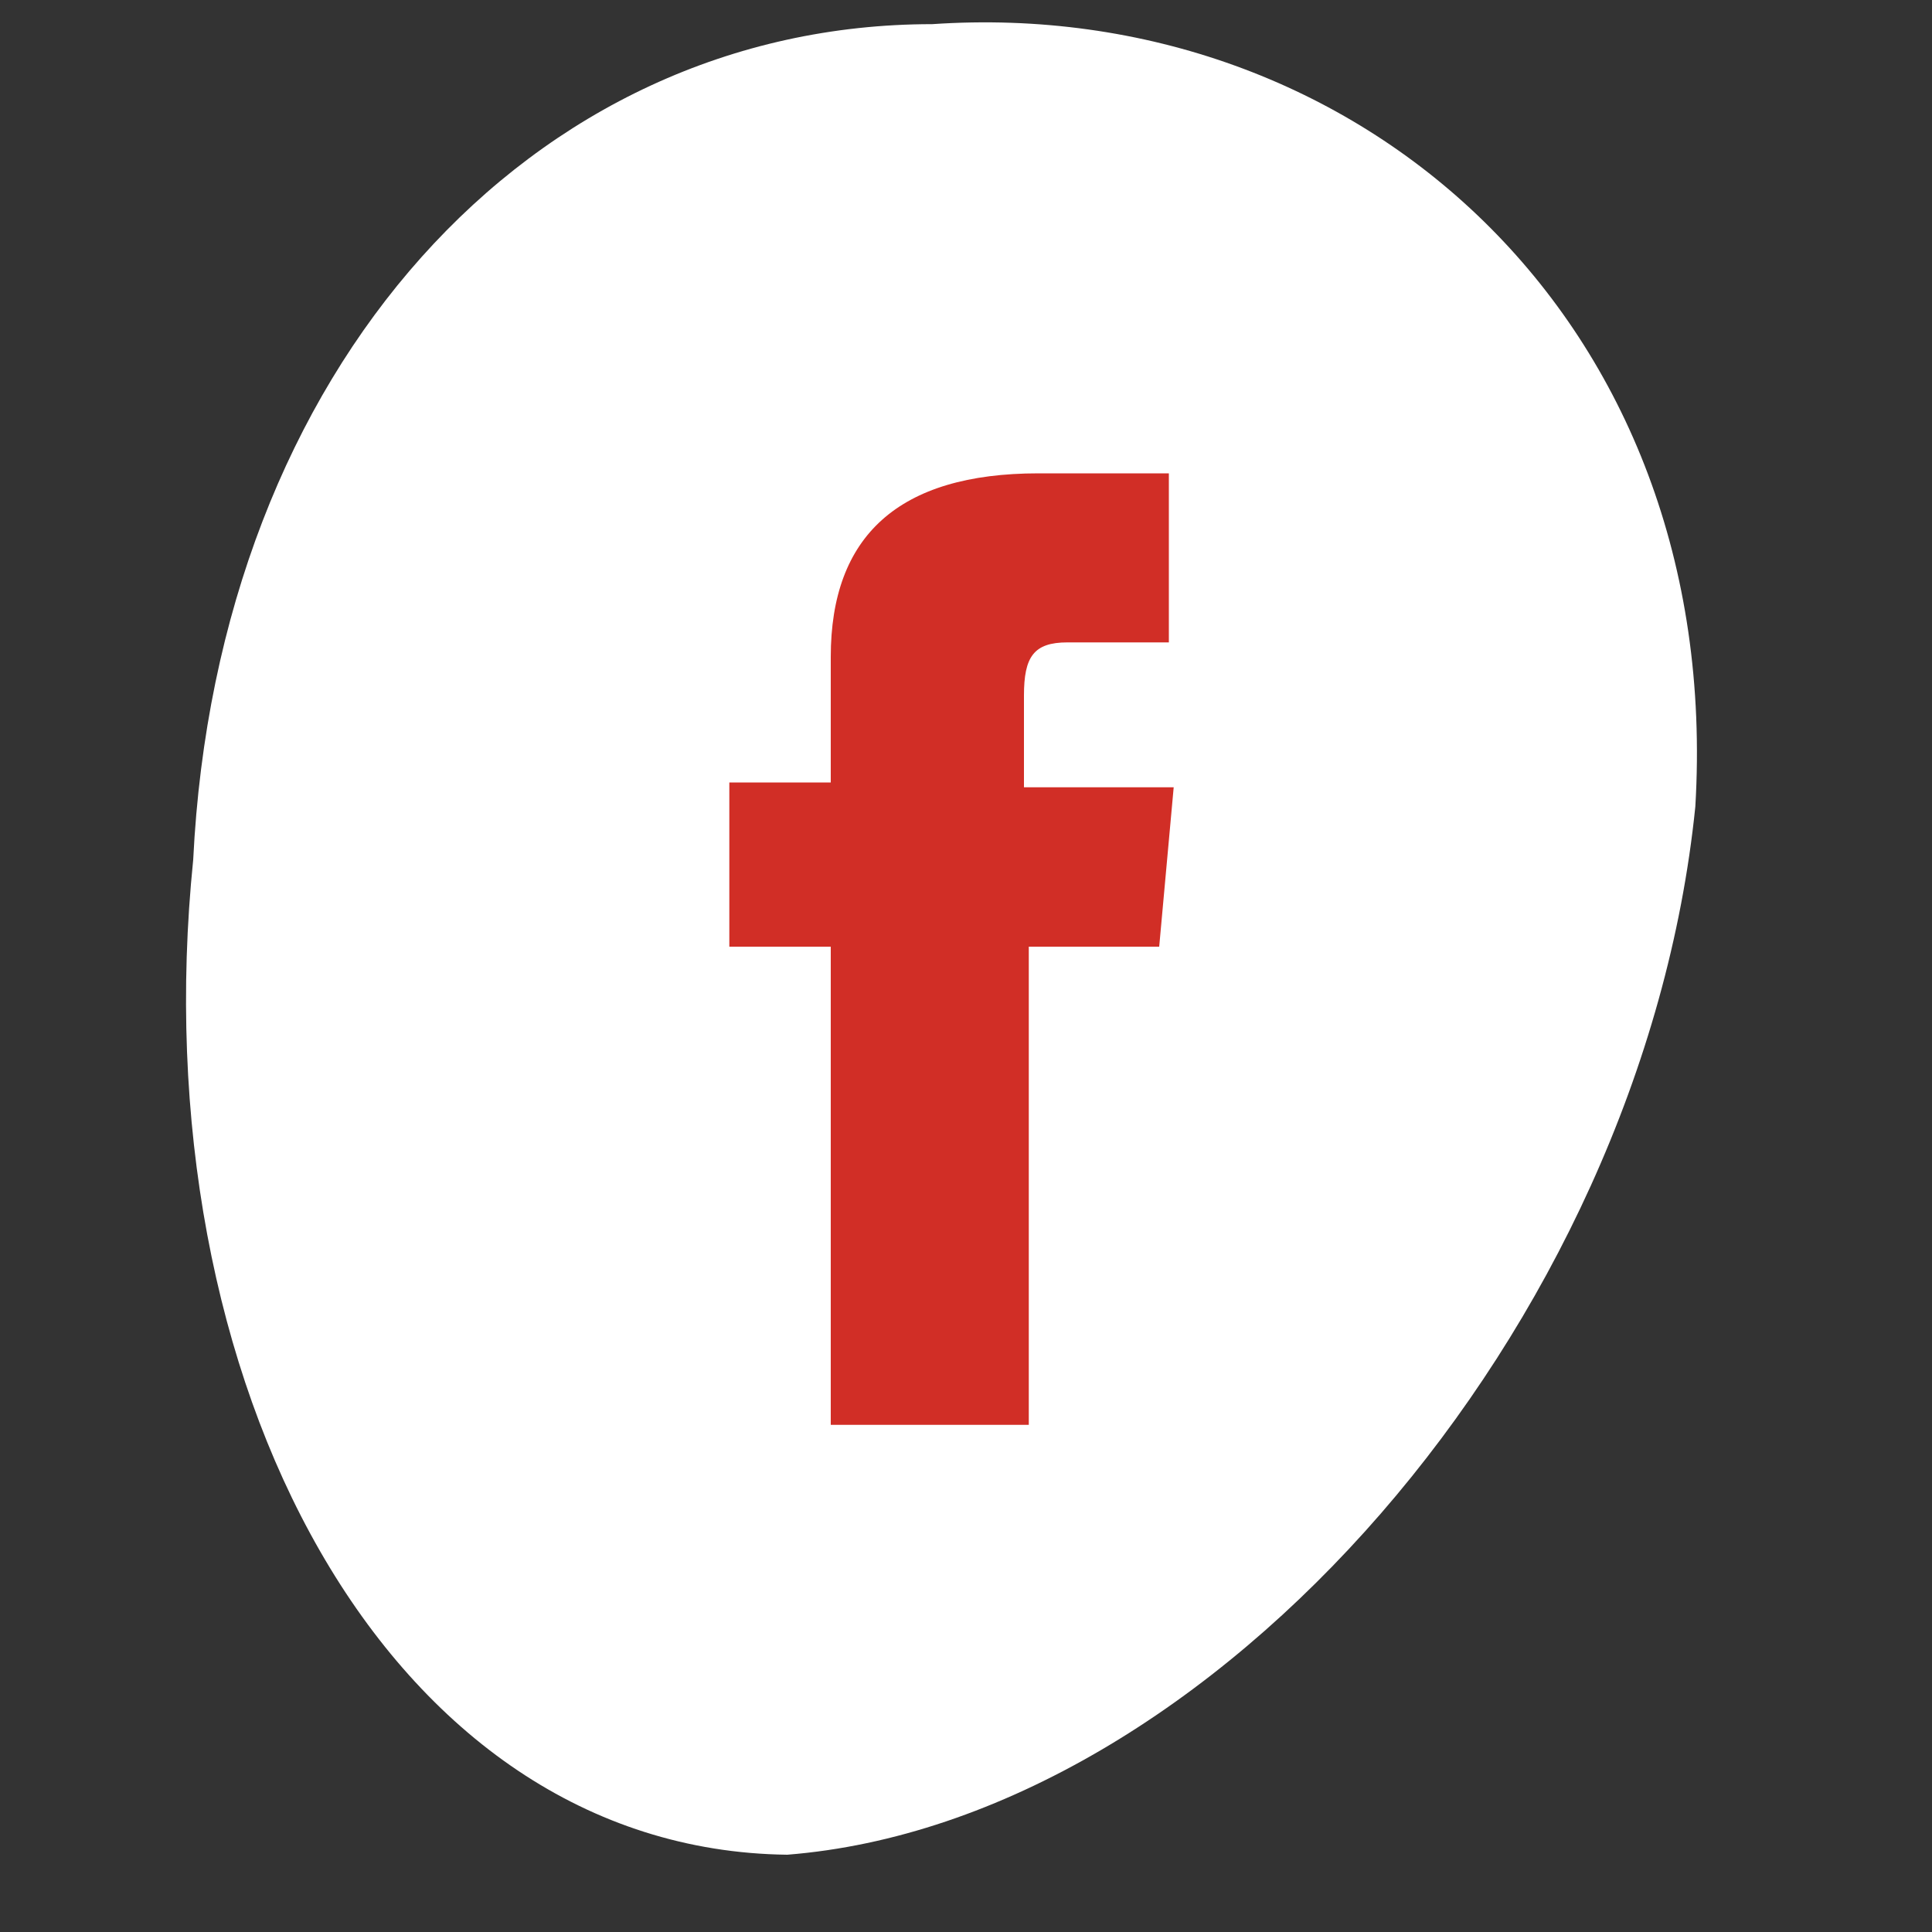 <?xml version="1.0" encoding="utf-8"?>
<!-- Generator: Adobe Illustrator 22.0.1, SVG Export Plug-In . SVG Version: 6.00 Build 0)  -->
<svg version="1.1" id="Layer_1" xmlns="http://www.w3.org/2000/svg" xmlns:xlink="http://www.w3.org/1999/xlink" x="0px" y="0px"
	 viewBox="0 0 40 40" style="enable-background:new 0 0 40 40;" xml:space="preserve">
<rect x="0" y="0" width="40" height="40" fill="#333333" stroke="none"/>
<style type="text/css">
	.st0{fill:#FFFFFF;}
	.st1{fill:#D12E26;}
</style>
<g>
	<g>
		<path class="st0" d="M35.1,16.7c0.6-10.1-7-16.8-15.8-16.2l0,0c-8.3,0-14.8,7.1-15.3,17.3c-1.1,10.8,4,20.5,12.3,20.6l0,0
			C25.1,37.7,34,27.5,35.1,16.7z"/>
	</g>
	<path id="XMLID_148_" class="st1" d="M17.3,29.5h4v-9.9H24l0.3-3.3h-3.1c0,0,0-1.2,0-1.9c0-0.8,0.2-1.1,0.9-1.1c0.6,0,2.1,0,2.1,0
		V9.8c0,0-2.3,0-2.7,0c-2.9,0-4.3,1.3-4.3,3.8c0,2.2,0,2.6,0,2.6h-2.1v3.4h2.1V29.5z"/>
</g>
</svg>
